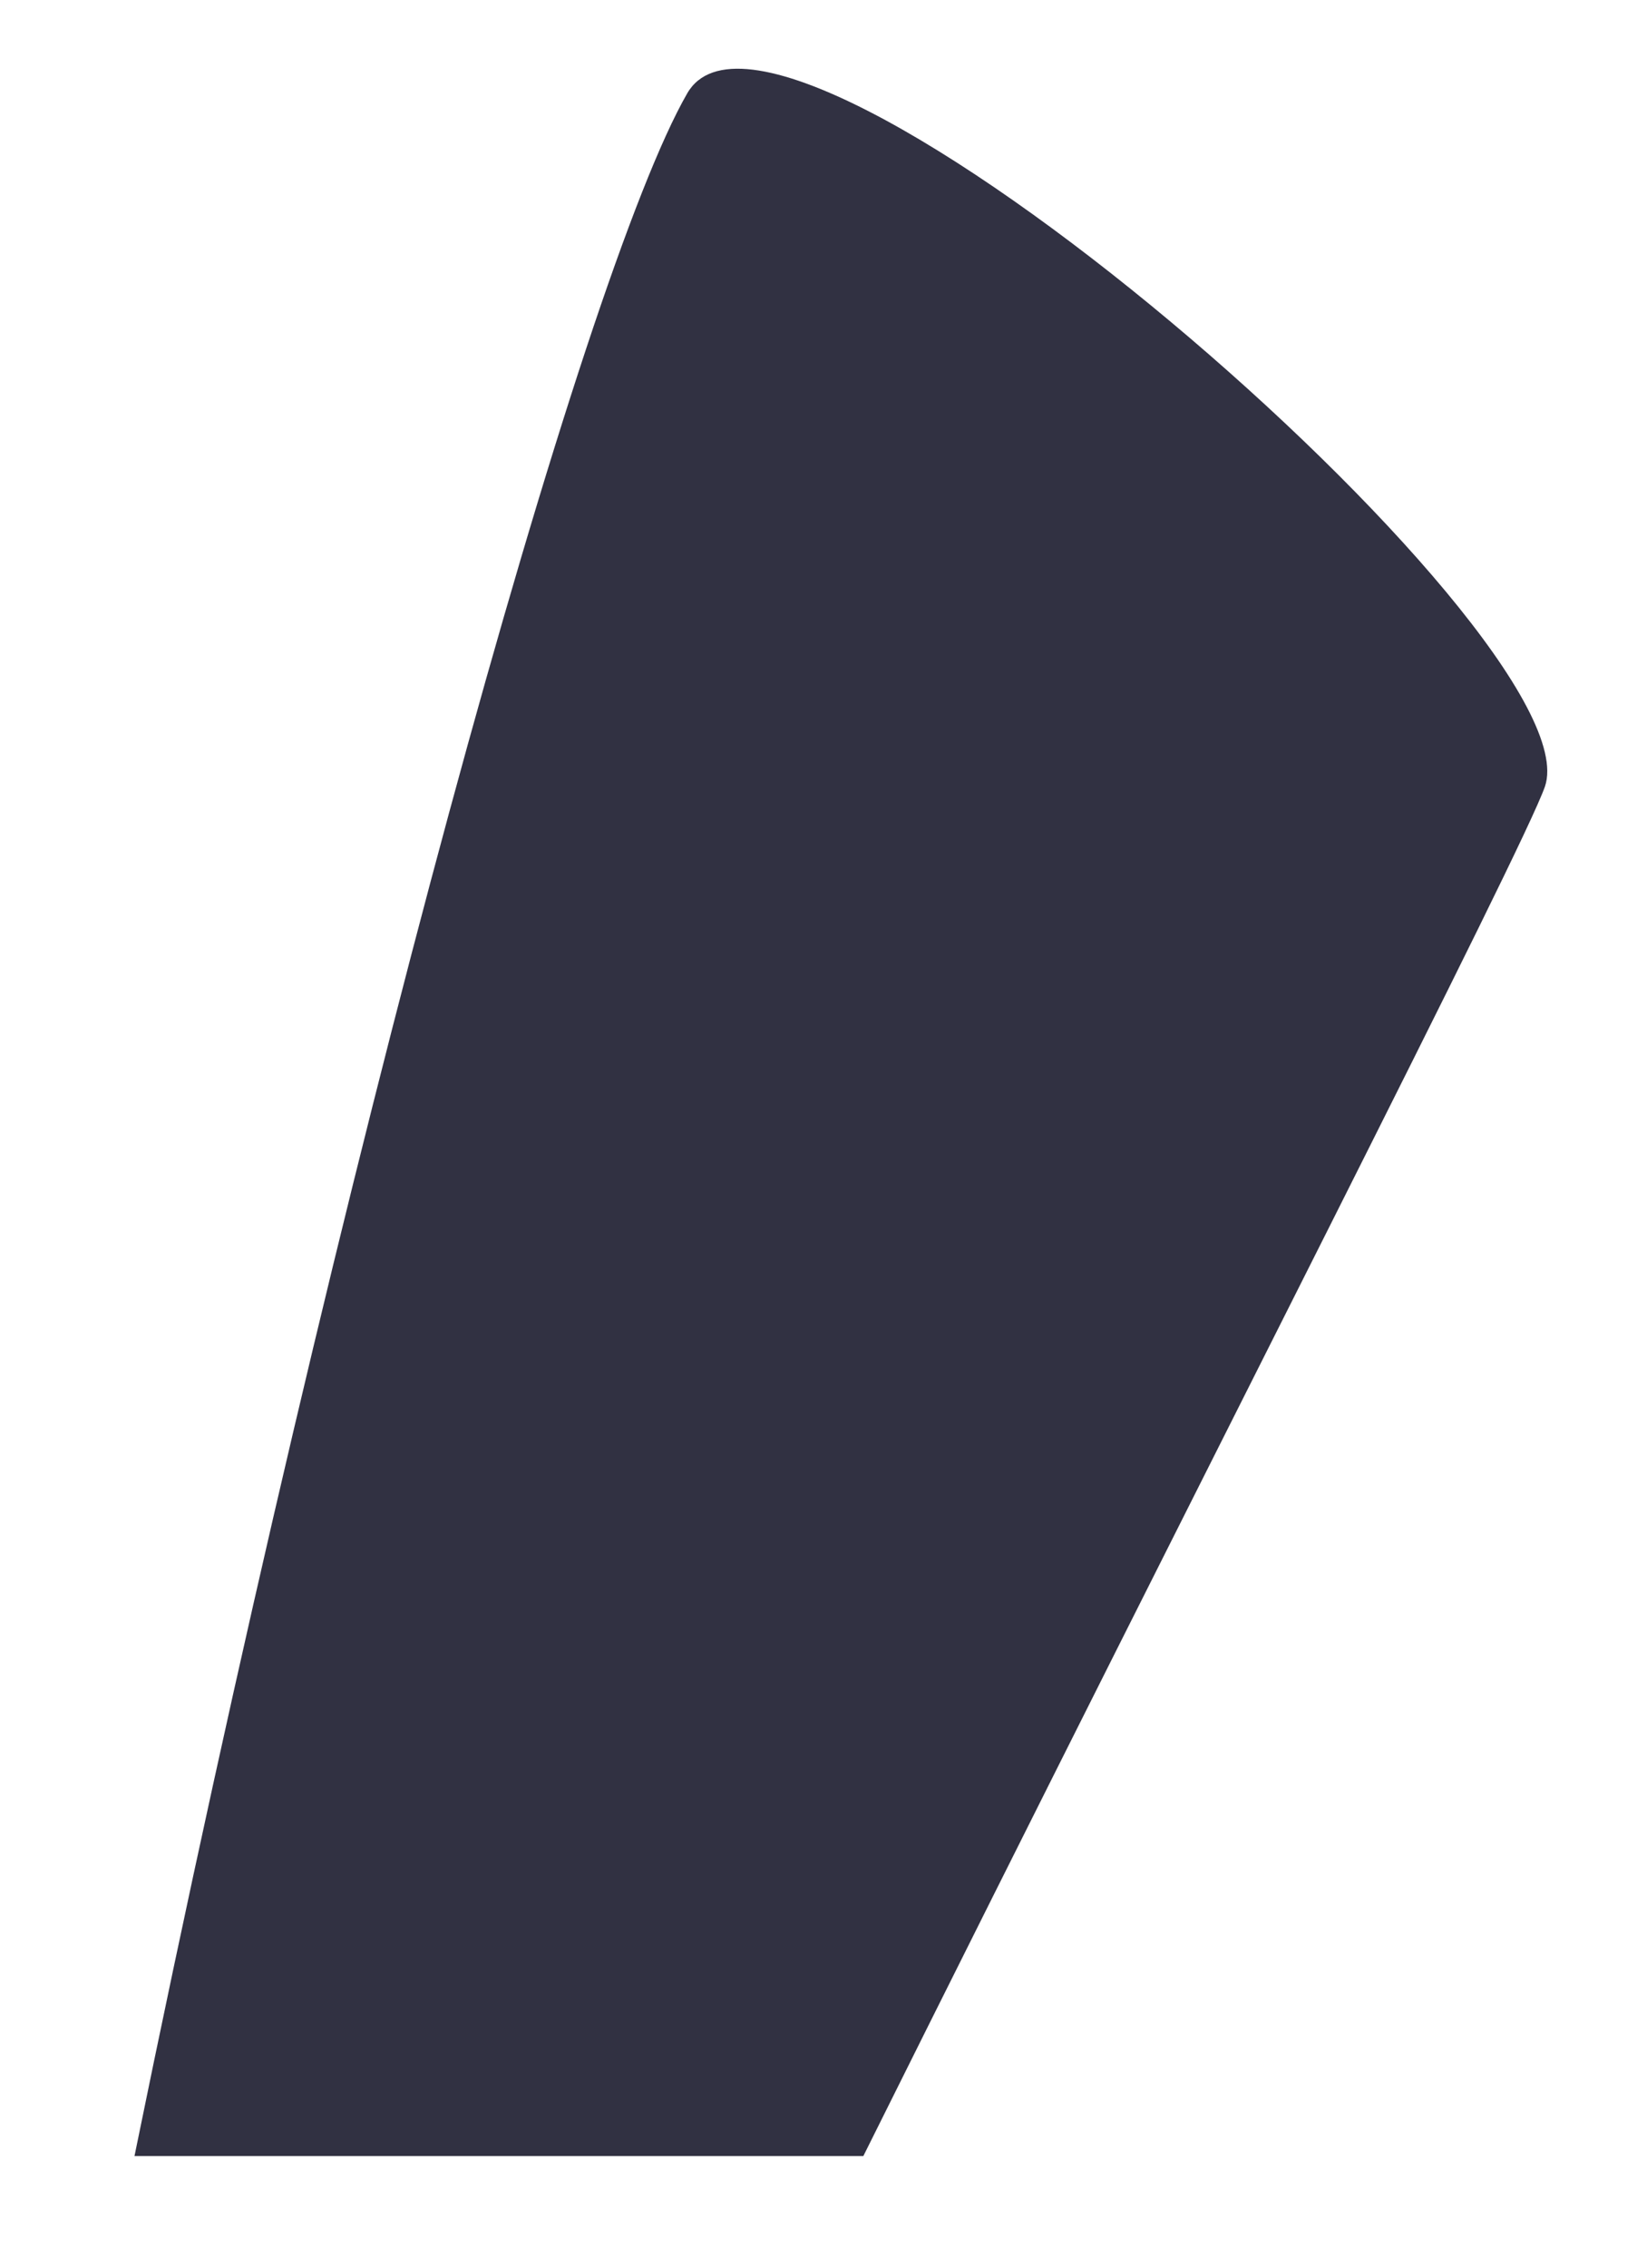 <svg xmlns="http://www.w3.org/2000/svg" xmlns:xlink="http://www.w3.org/1999/xlink" width="13" height="18" version="1.1"><g><path fill="#313142" fill-rule="nonzero" stroke="none" d="M 12.269 6.243 C 12.676 5.048 6.205 -0.567 5.457 0.742 C 4.628 2.183 2.71 9.059 1.068 17.114 L 6.856 17.114 C 9.652 11.498 12.091 6.751 12.269 6.243 Z" transform="matrix(1 0 0 1 -1123 -759 ) matrix(1 0 0 1 1123 759 )"/></g></svg>
